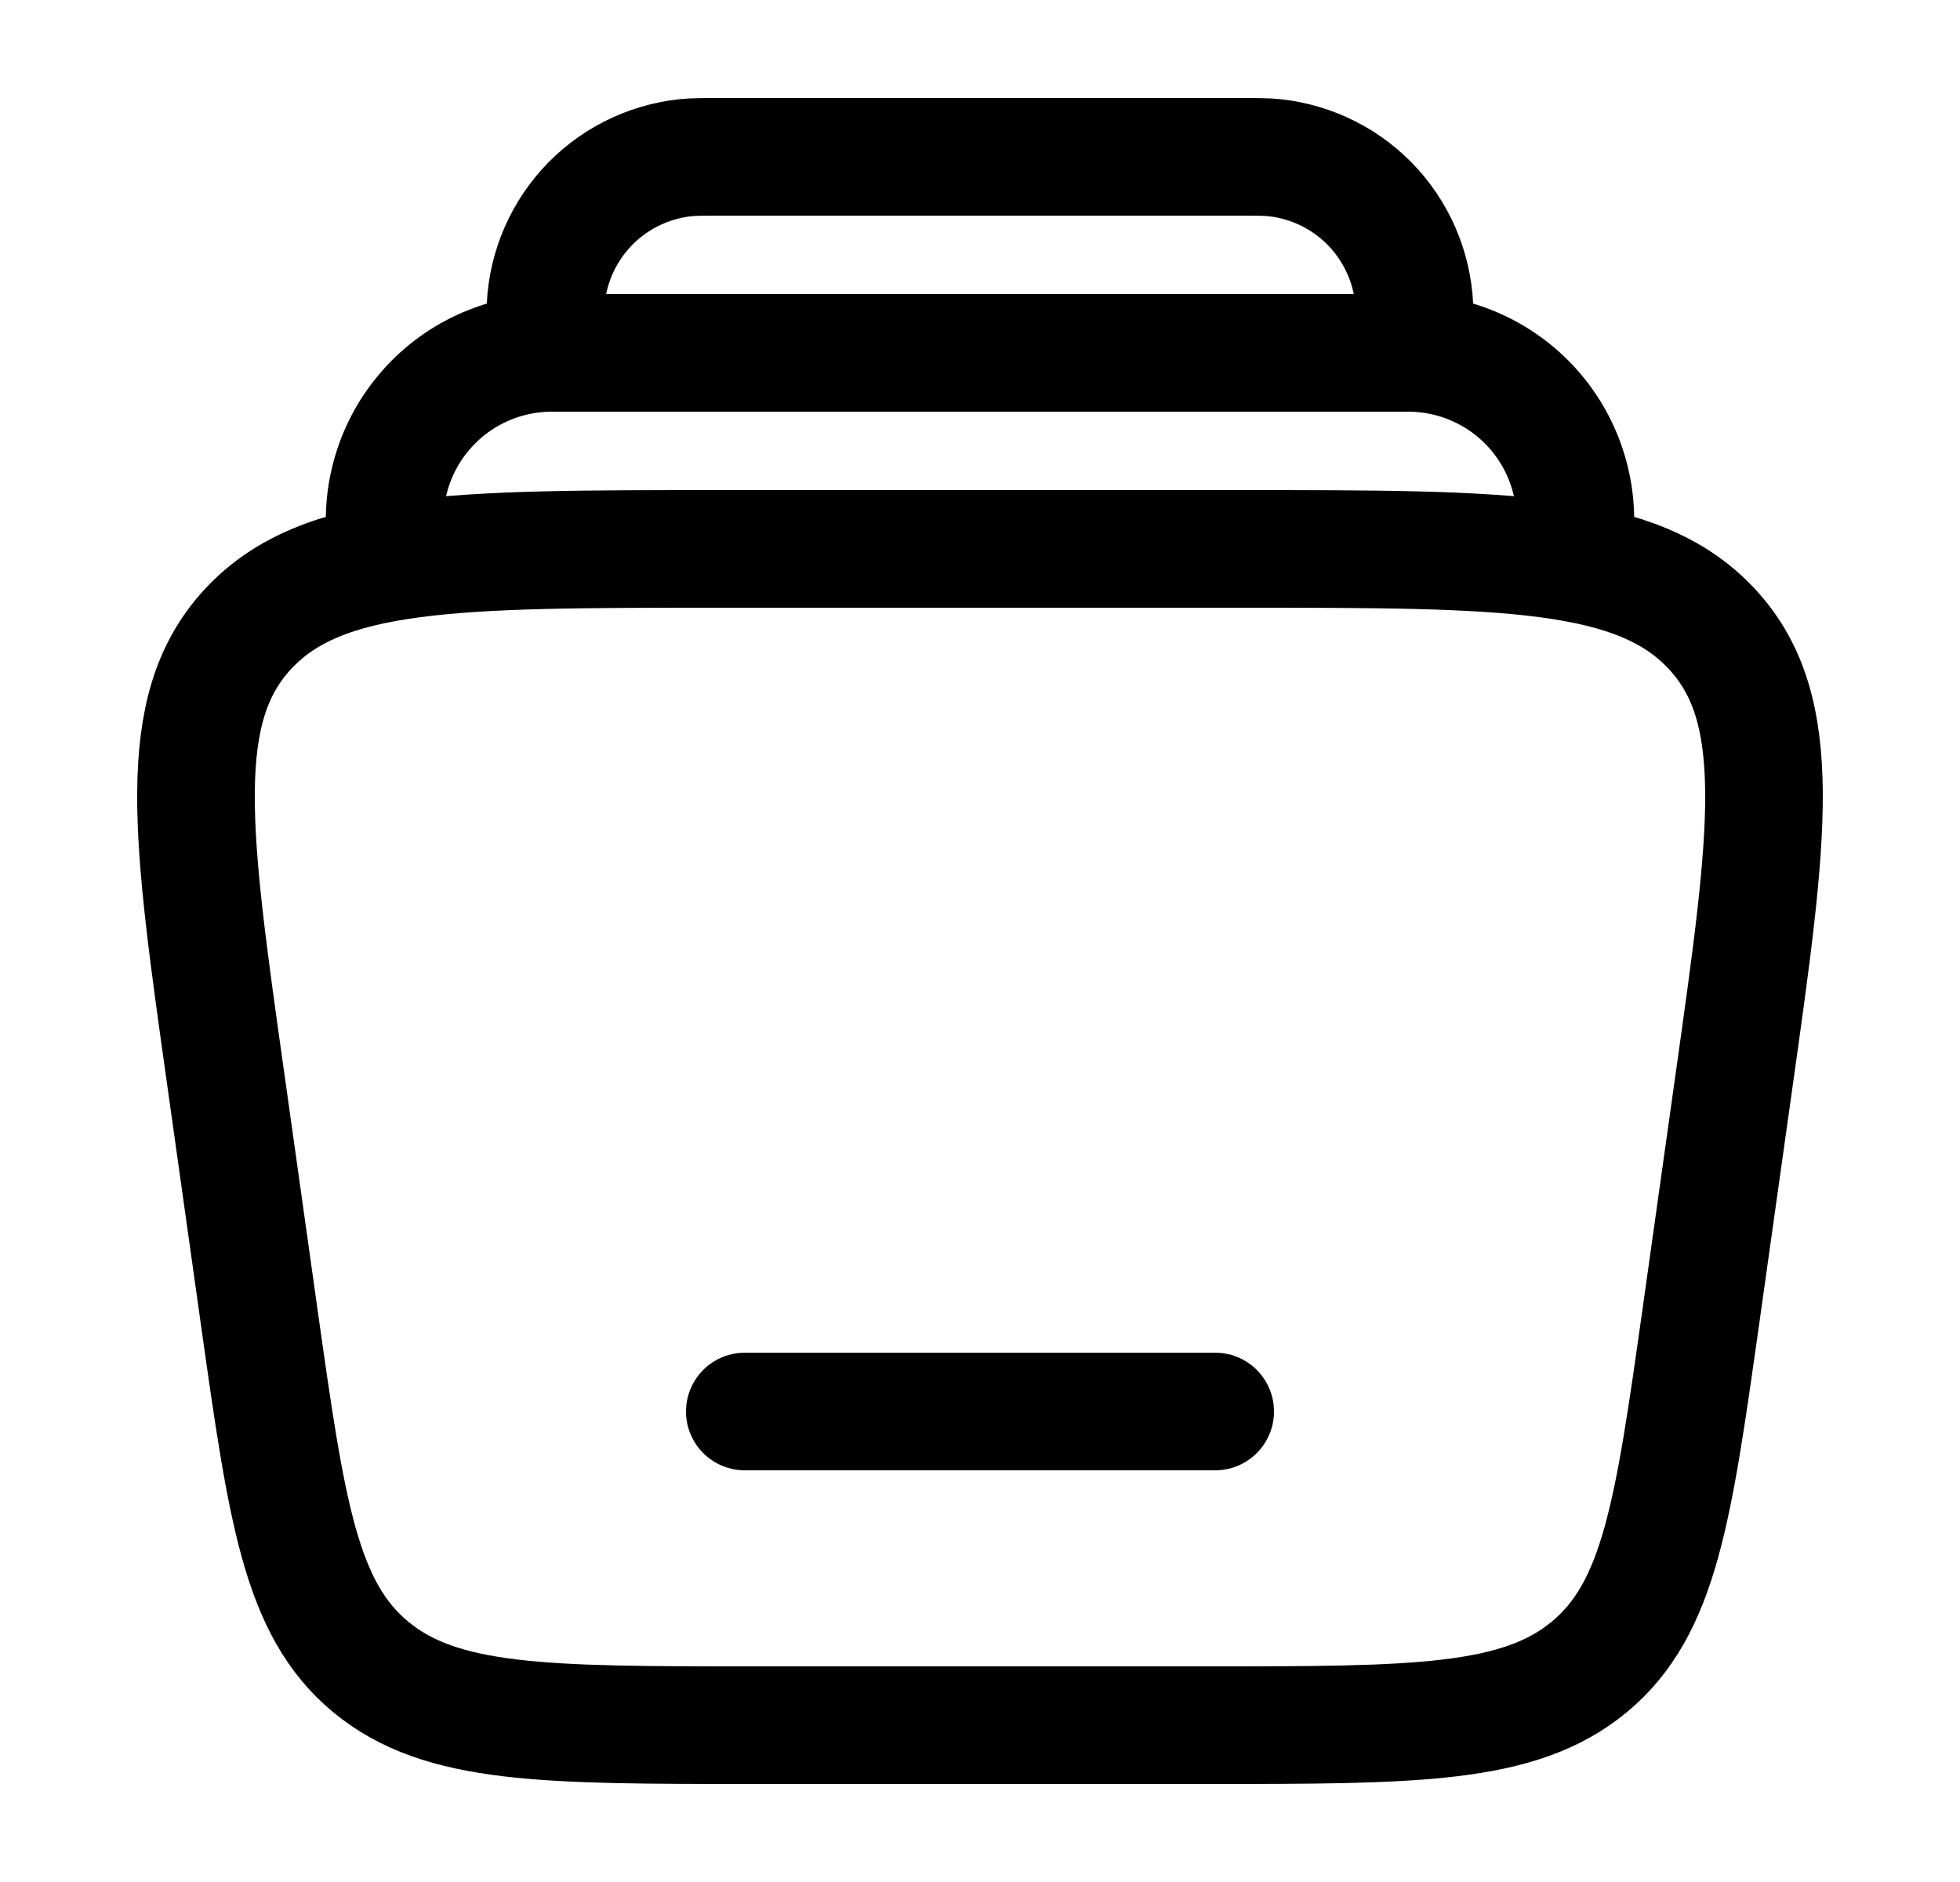 <svg width="25" height="24" viewBox="0 0 25 24" fill="none" xmlns="http://www.w3.org/2000/svg">
<path d="M20.062 7C20.116 6.694 20.102 6.379 20.021 6.079C19.94 5.778 19.795 5.499 19.595 5.261C19.394 5.022 19.145 4.831 18.863 4.7C18.581 4.568 18.273 4.5 17.962 4.5H7.038C6.727 4.5 6.42 4.568 6.137 4.7C5.855 4.831 5.606 5.022 5.406 5.261C5.205 5.499 5.06 5.778 4.979 6.079C4.898 6.379 4.884 6.694 4.938 7M18 4.5C18.028 4.24 18.043 4.111 18.043 4.004C18.044 3.51 17.862 3.033 17.532 2.664C17.202 2.296 16.747 2.064 16.256 2.011C16.15 2 16.02 2 15.76 2H9.24C8.98 2 8.849 2 8.743 2.011C8.252 2.064 7.797 2.296 7.467 2.664C7.137 3.033 6.955 3.51 6.956 4.004C6.956 4.111 6.97 4.241 6.999 4.5" stroke="black" stroke-width="1.5"/>
<path d="M15.5 18H9.5" stroke="black" stroke-width="1.5" stroke-linecap="round"/>
<path d="M2.884 13.793C2.437 10.629 2.214 9.048 3.162 8.023C4.11 7 5.798 7 9.172 7H15.828C19.202 7 20.89 7 21.838 8.024C22.786 9.048 22.562 10.629 22.116 13.793L21.694 16.793C21.344 19.273 21.169 20.514 20.272 21.257C19.375 22 18.052 22 15.405 22H9.595C6.949 22 5.625 22 4.728 21.257C3.831 20.514 3.656 19.274 3.306 16.793L2.884 13.793Z" stroke="black" stroke-width="1.5"/>
</svg>

